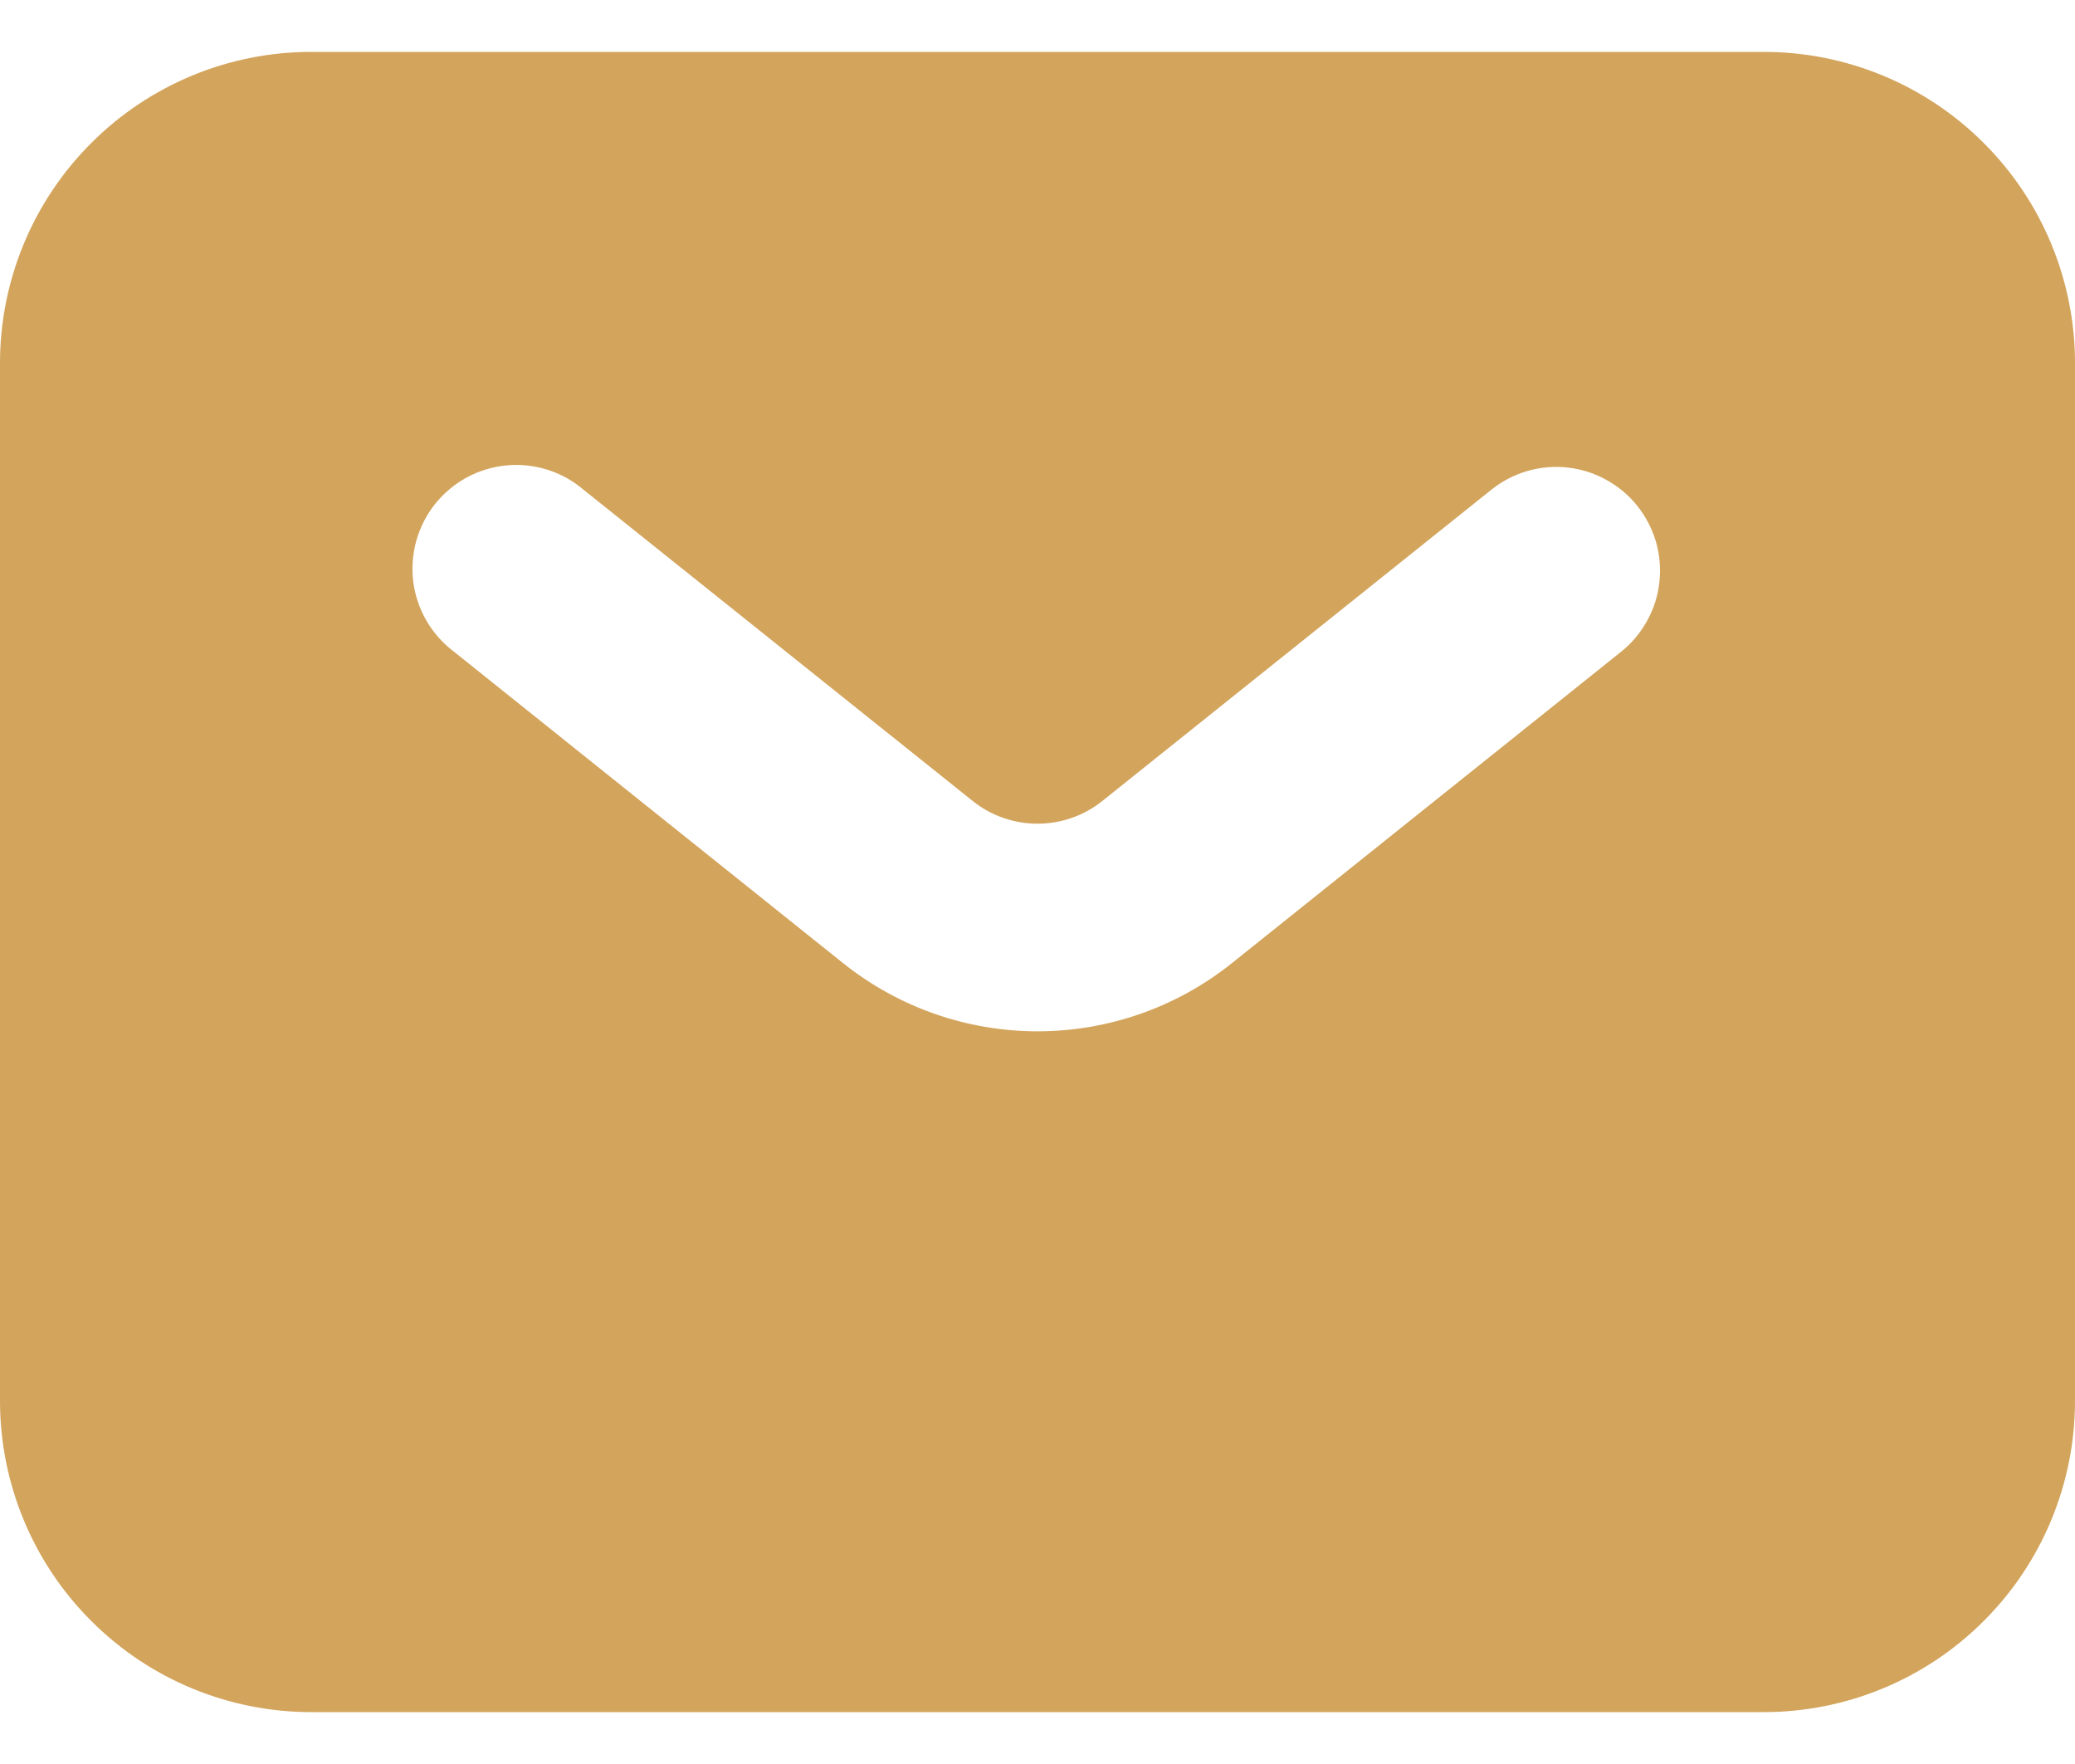 <svg width="20" height="17" viewBox="0 0 20 17" fill="none" xmlns="http://www.w3.org/2000/svg">
<path fill-rule="evenodd" clip-rule="evenodd" d="M3 16.5C2.204 16.5 1.441 16.184 0.879 15.621C0.316 15.059 0 14.296 0 13.5V3.5C0 2.704 0.316 1.941 0.879 1.379C1.441 0.816 2.204 0.5 3 0.5H17C17.796 0.5 18.559 0.816 19.121 1.379C19.684 1.941 20 2.704 20 3.5V13.5C20 14.296 19.684 15.059 19.121 15.621C18.559 16.184 17.796 16.5 17 16.5H3ZM5.625 4.72C5.523 4.633 5.405 4.567 5.277 4.527C5.149 4.487 5.015 4.472 4.882 4.485C4.748 4.498 4.619 4.537 4.501 4.6C4.383 4.664 4.279 4.751 4.195 4.855C4.111 4.96 4.05 5.08 4.013 5.209C3.977 5.338 3.967 5.473 3.983 5.606C4 5.739 4.044 5.867 4.111 5.983C4.178 6.098 4.268 6.2 4.375 6.28L8.125 9.281C8.657 9.707 9.318 9.939 10 9.939C10.682 9.939 11.343 9.707 11.875 9.281L15.625 6.281C15.728 6.199 15.813 6.097 15.876 5.982C15.94 5.867 15.98 5.741 15.994 5.61C16.009 5.48 15.997 5.348 15.961 5.221C15.924 5.095 15.863 4.978 15.781 4.875C15.699 4.772 15.597 4.687 15.482 4.624C15.367 4.56 15.241 4.52 15.11 4.506C14.98 4.491 14.848 4.503 14.722 4.539C14.595 4.576 14.478 4.637 14.375 4.719L10.625 7.719C10.448 7.861 10.227 7.938 10 7.938C9.773 7.938 9.552 7.861 9.375 7.719L5.625 4.72Z" fill="#D3A45C"/>
</svg>
